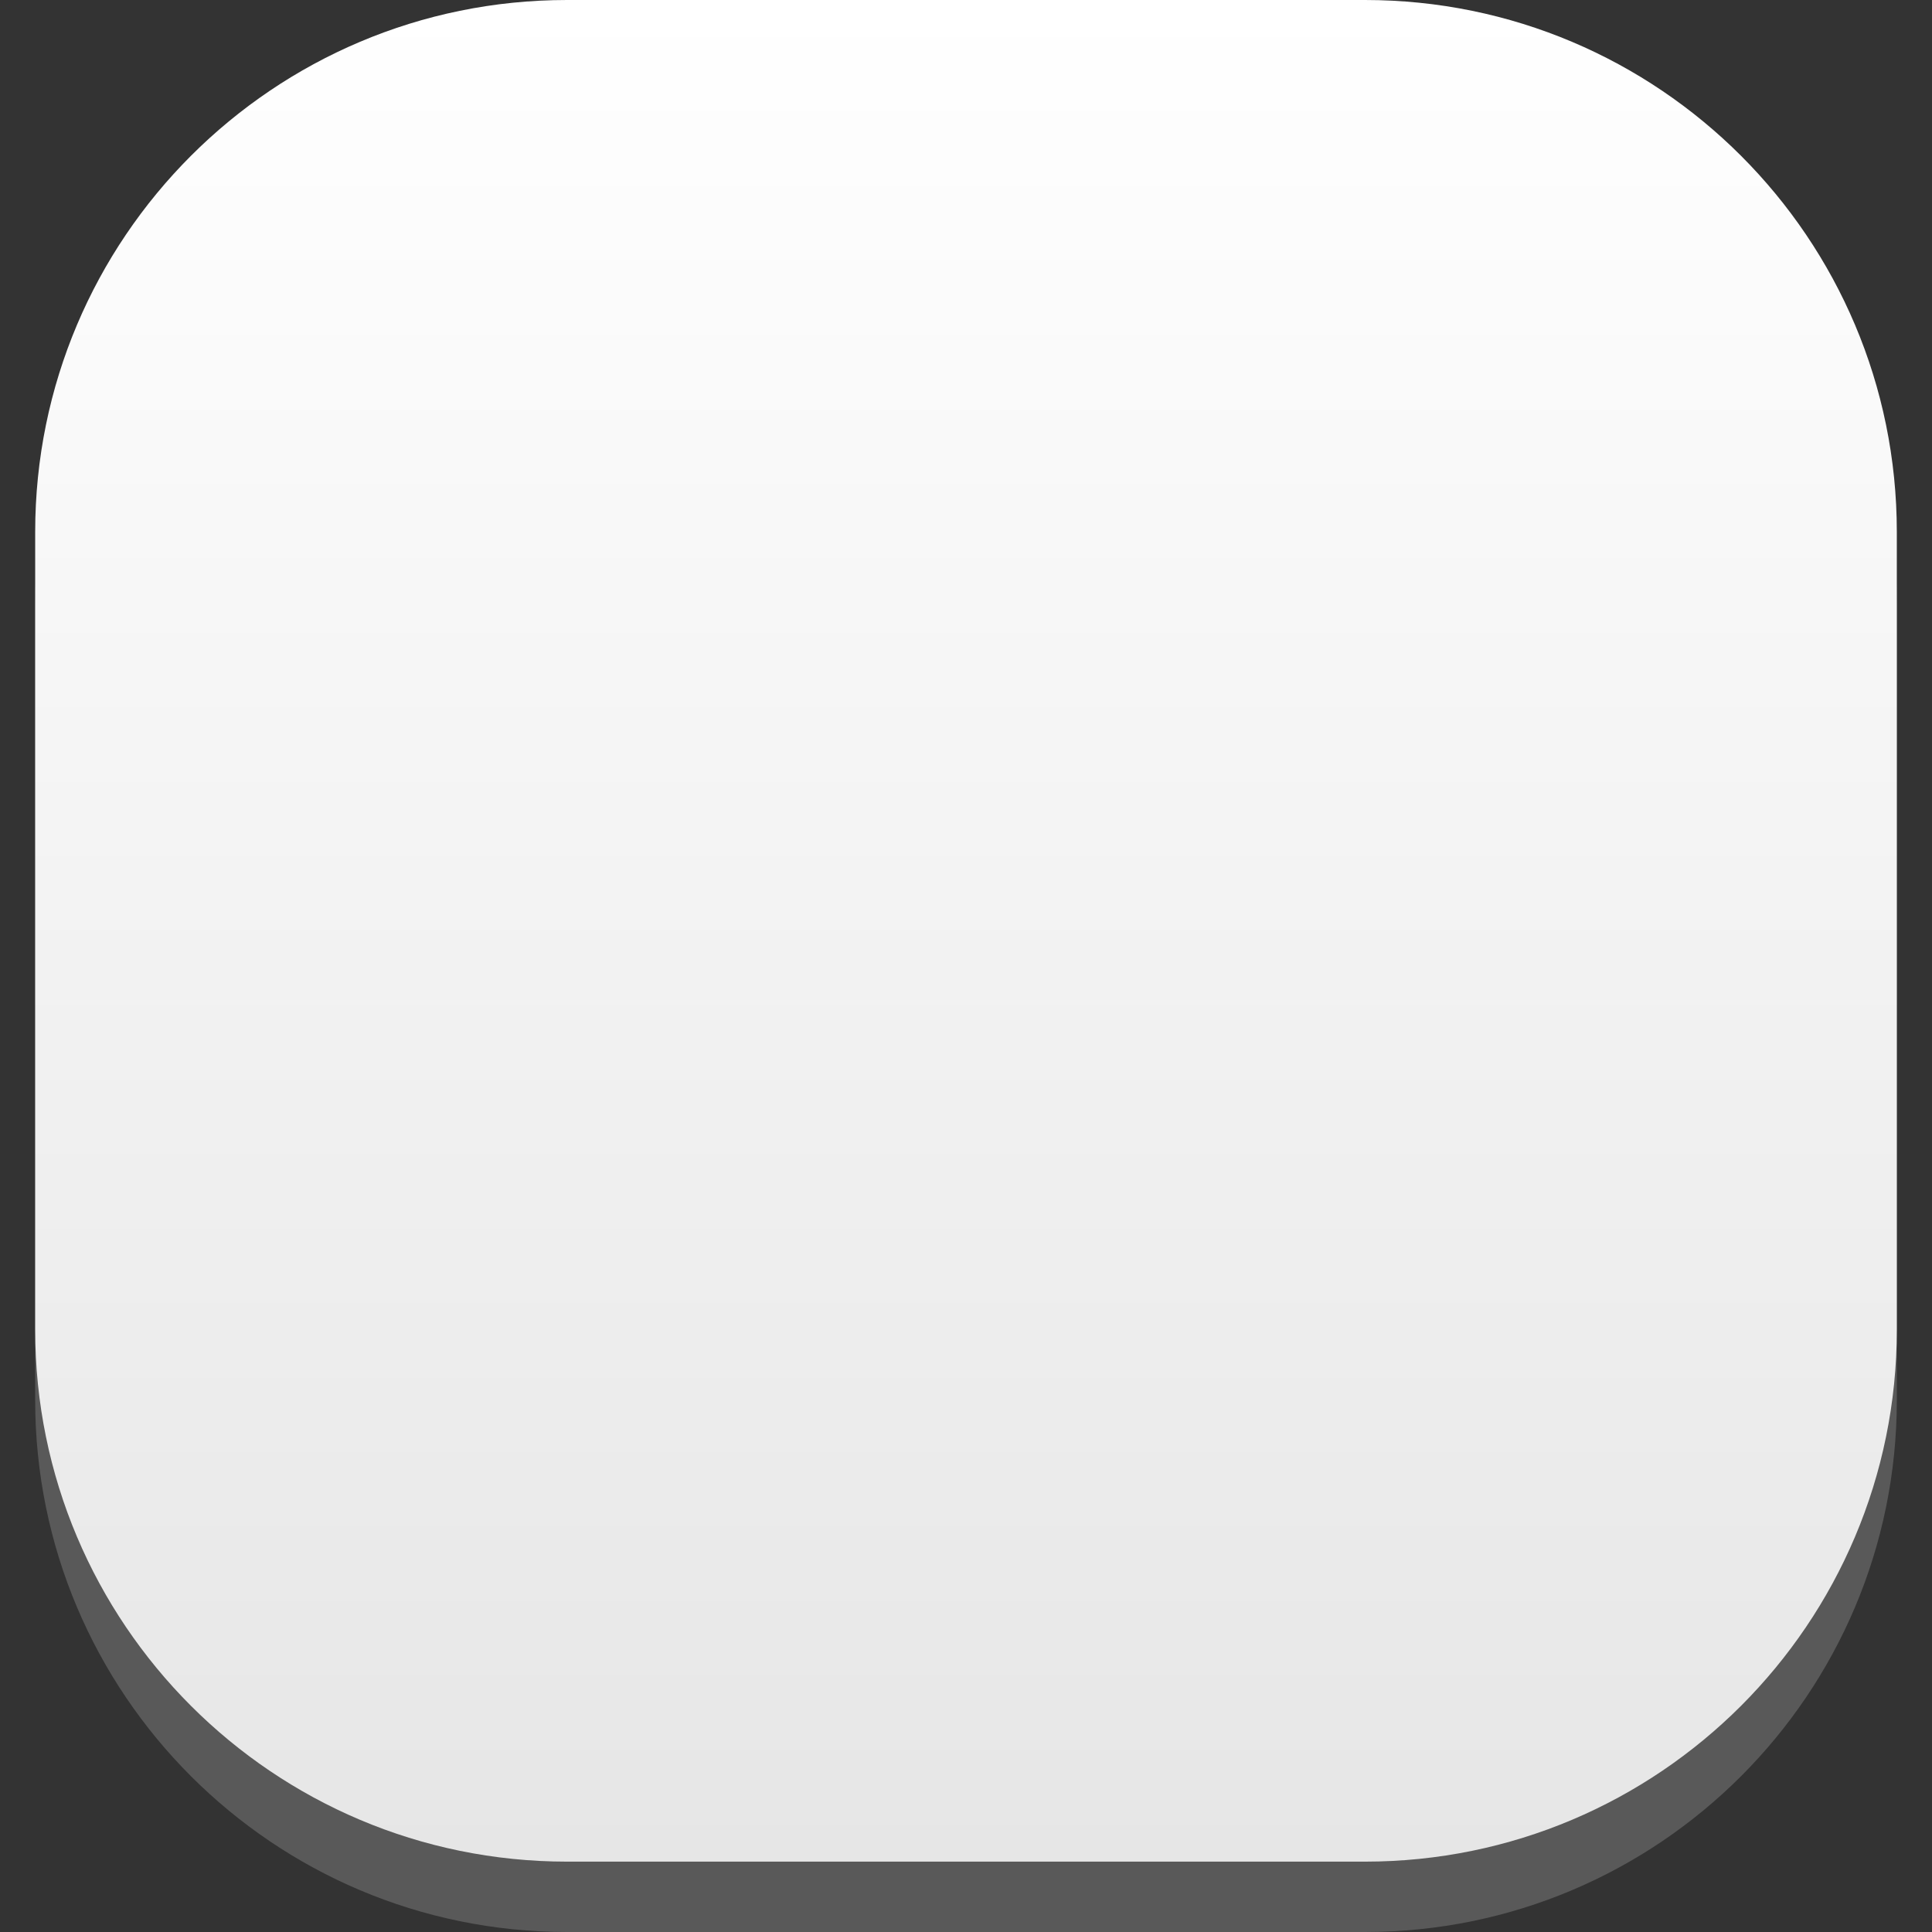 <?xml version="1.0" encoding="UTF-8"?>
<!DOCTYPE svg PUBLIC "-//W3C//DTD SVG 1.1//EN" "http://www.w3.org/Graphics/SVG/1.1/DTD/svg11.dtd">
<svg version="1.1" xmlns="http://www.w3.org/2000/svg" xmlns:xlink="http://www.w3.org/1999/xlink" x="0" y="0" width="100" height="100" viewBox="0, 0, 100, 100">
  <rect x="0" y="0" width="100" height="100" fill="#333333" stroke="none"/>
  <defs>
    <linearGradient id="Gradient_1" gradientUnits="userSpaceOnUse" x1="1.961" y1="106.34" x2="1.961" y2="82.148" gradientTransform="matrix(3.983, 0, 0, 3.983, -5.991, -327.2)">
      <stop offset="0" stop-color="#E6E6E6"/>
      <stop offset="1" stop-color="#FFFFFF"/>
    </linearGradient>
  </defs>
  <g id="Layer_1">
    <g>
      <path d="M29.352,3.642 L70.648,3.642 C85.853,3.642 98.179,15.968 98.179,31.173 L98.179,72.469 C98.179,87.674 85.853,100 70.648,100 L29.352,100 C14.147,100 1.821,87.674 1.821,72.469 L1.821,31.173 C1.821,15.968 14.147,3.642 29.352,3.642 z" fill="#808080" id="rect6650" opacity="0.5"/>
      <path d="M29.352,0 L70.648,0 C85.853,0 98.179,12.326 98.179,27.531 L98.179,68.827 C98.179,84.032 85.853,96.358 70.648,96.358 L29.352,96.358 C14.147,96.358 1.821,84.032 1.821,68.827 L1.821,27.531 C1.821,12.326 14.147,0 29.352,0 z" fill="url(#Gradient_1)" id="rect6006"/>
    </g>
  </g>
</svg>
